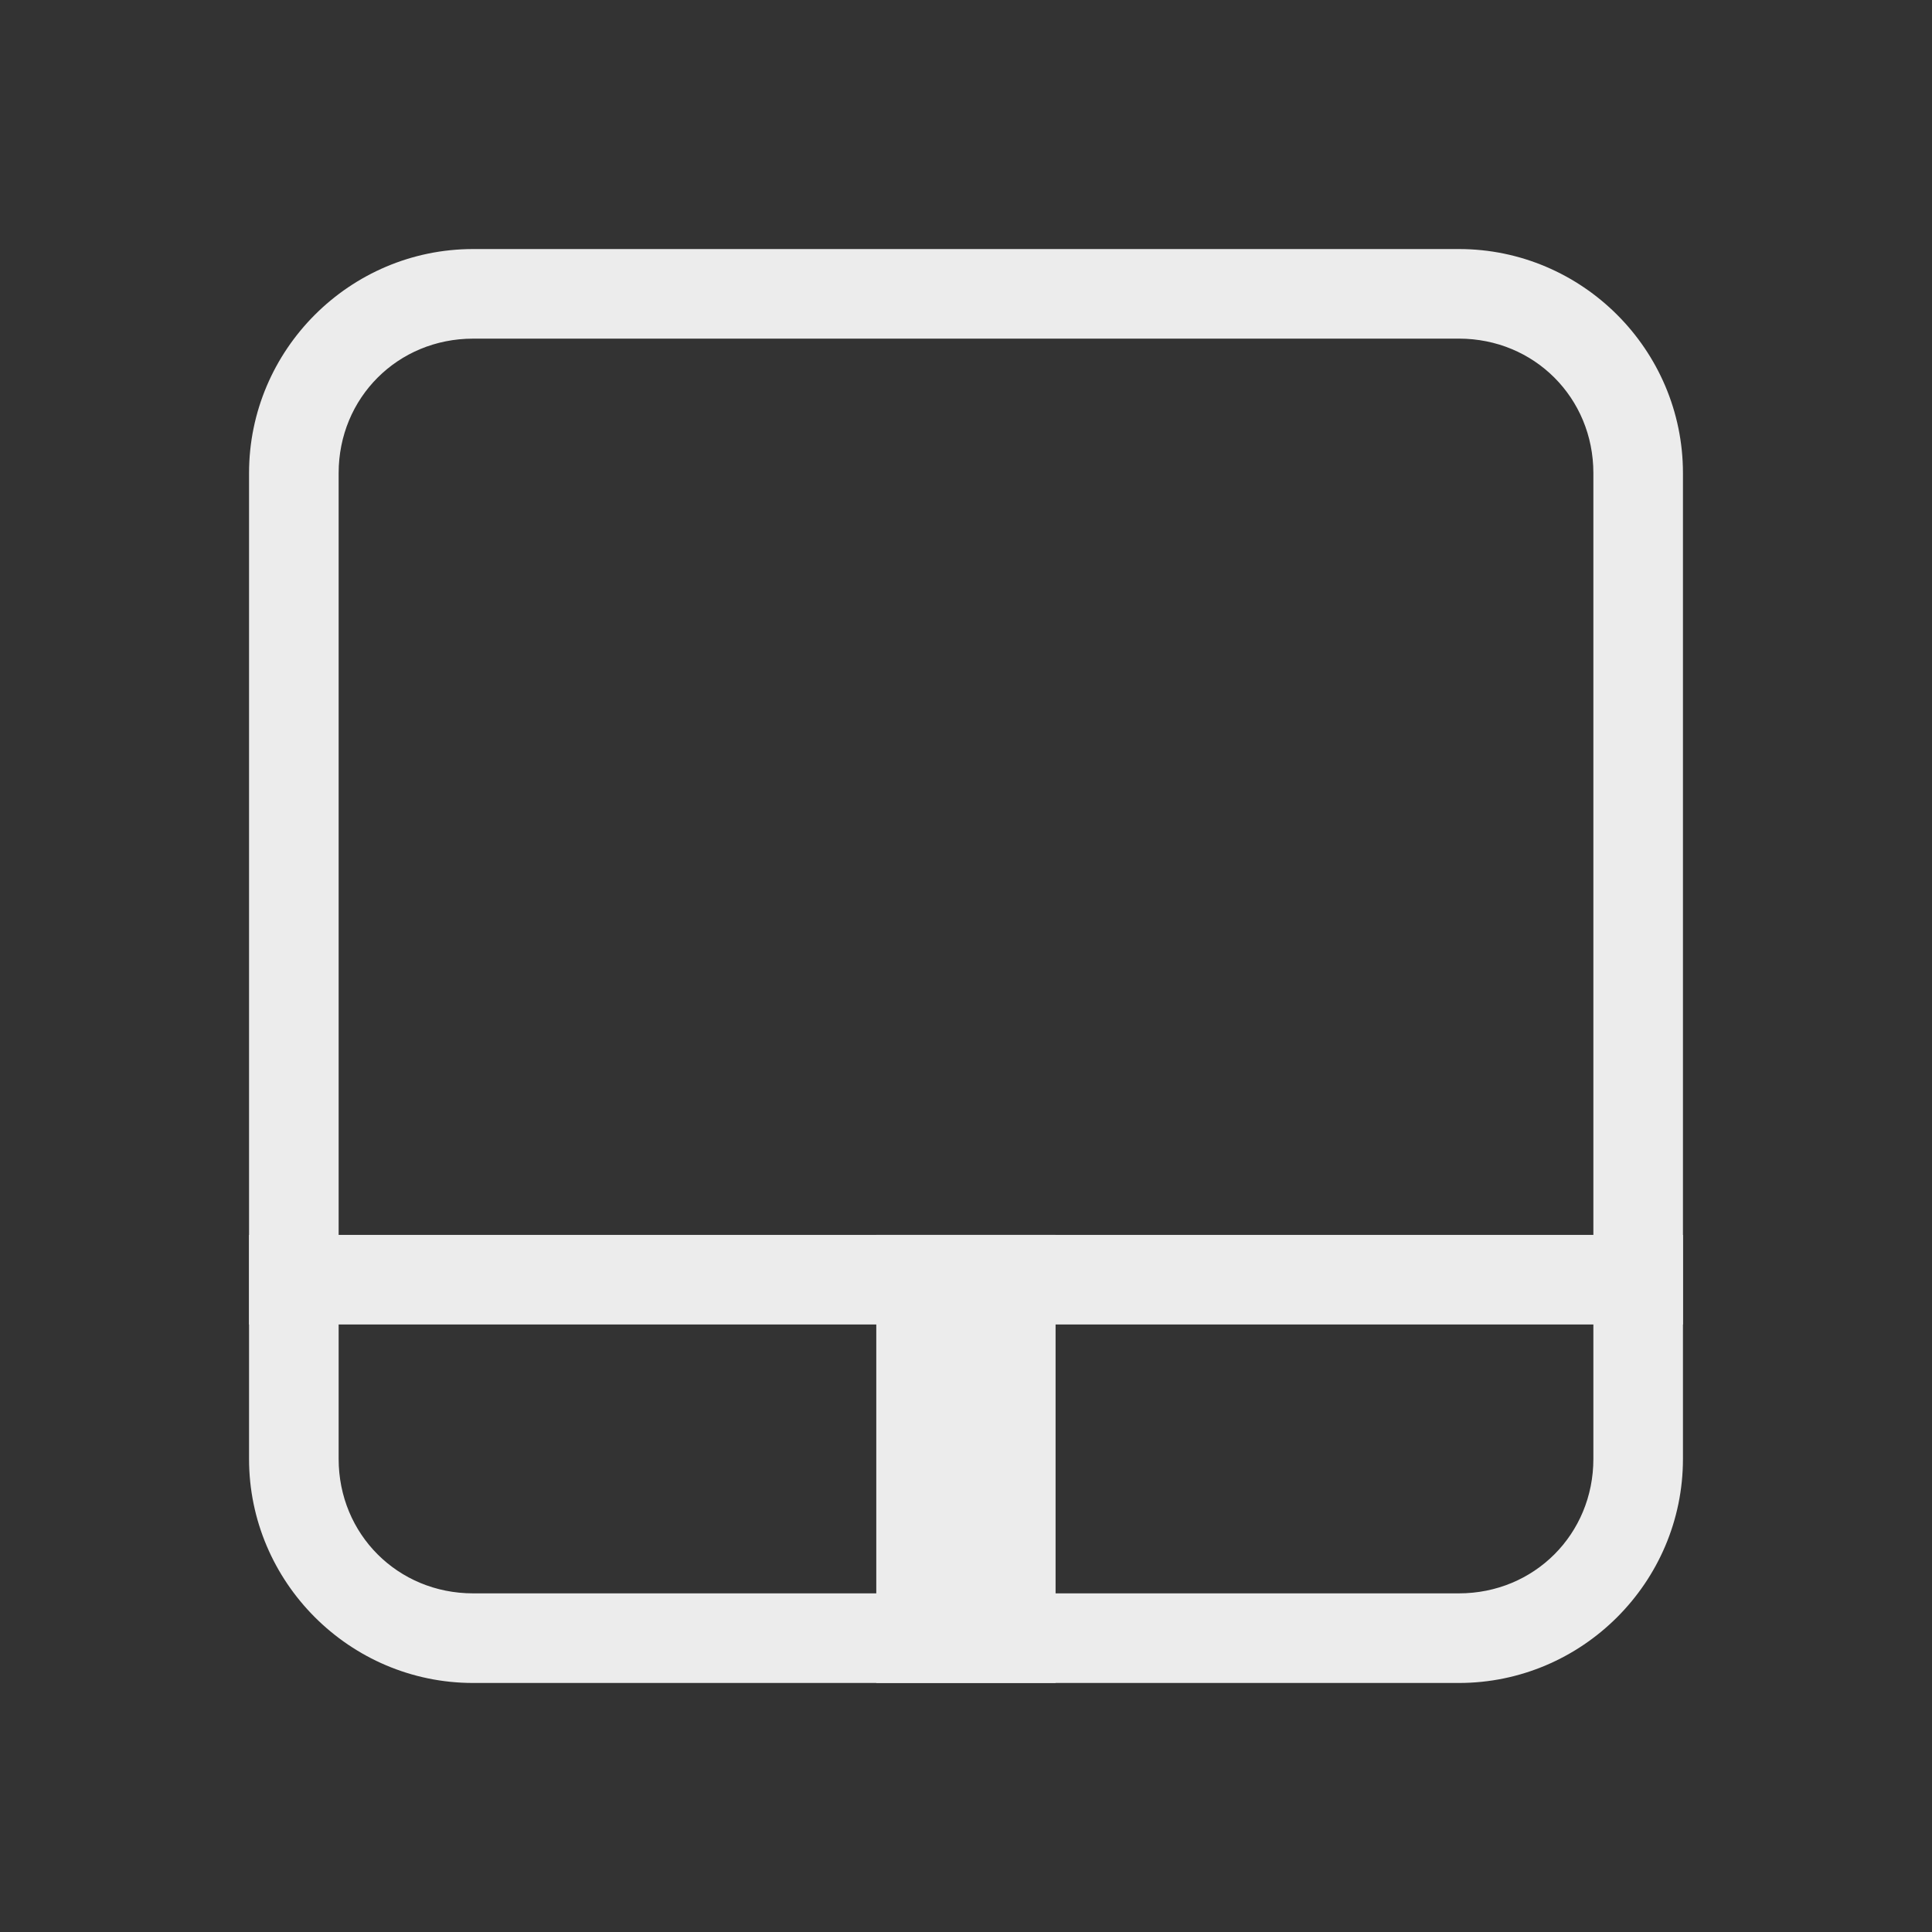 <?xml version="1.0" encoding="UTF-8" standalone="no"?>
<svg
   xmlns:dc="http://purl.org/dc/elements/1.1/"
   xmlns:cc="http://creativecommons.org/ns#"
   xmlns:rdf="http://www.w3.org/1999/02/22-rdf-syntax-ns#"
   xmlns:svg="http://www.w3.org/2000/svg"
   xmlns="http://www.w3.org/2000/svg"
   xmlns:sodipodi="http://sodipodi.sourceforge.net/DTD/sodipodi-0.dtd"
   xmlns:inkscape="http://www.inkscape.org/namespaces/inkscape"
   viewBox="0 0 128 128"
   id="svg2"
   version="1.1"
   inkscape:version="0.92.3 (2405546, 2018-03-11)"
   sodipodi:docname="touchpad-indicator-light-enabled.svg"
   width="128"
   height="128">
  <rect x="0" y="0" width="128" height="128" fill="#333333" stroke="none"/>
  <defs
     id="defs12" />
  <sodipodi:namedview
     pagecolor="#ffffff"
     bordercolor="#666666"
     borderopacity="1"
     objecttolerance="10"
     gridtolerance="10"
     guidetolerance="10"
     inkscape:pageopacity="0"
     inkscape:pageshadow="2"
     inkscape:window-width="1920"
     inkscape:window-height="1023"
     id="namedview10"
     showgrid="false"
     inkscape:zoom="3.6875"
     inkscape:cx="5.2668087"
     inkscape:cy="60.907093"
     inkscape:window-x="0"
     inkscape:window-y="33"
     inkscape:window-maximized="1"
     inkscape:current-layer="svg2"
     fit-margin-top="0"
     fit-margin-left="0"
     fit-margin-right="0"
     fit-margin-bottom="0" />
  <path
     d="m 31.343,16.5 c -8.164,0 -14.843,6.67 -14.843,14.843 v 65.315 c 0,8.164 6.67,14.843 14.843,14.843 H 96.657 C 104.822,111.5 111.5,104.83 111.5,96.657 V 31.343 C 111.5,23.178 104.83,16.5 96.657,16.5 Z m 0,5.935 h 65.315 c 4.988,0 8.907,3.919 8.907,8.907 v 65.315 c 0,4.988 -3.919,8.907 -8.907,8.907 H 31.343 c -4.988,0 -8.907,-3.919 -8.907,-8.907 V 31.343 c 0,-4.988 3.919,-8.907 8.907,-8.907 z"
     style="color:#000000;display:inline;visibility:visible;fill:#ececec;fill-opacity:1;stroke:none;stroke-width:5.938"
     id="path4"
     inkscape:connector-curvature="0" />
  <rect
     width="95"
     height="5.935"
     x="16.5"
     y="81.815"
     style="fill:#ececec;fill-opacity:1;stroke:none;stroke-width:5.938"
     id="rect6" />
  <rect
     y="-69.935"
     x="81.815"
     height="11.879"
     width="29.685"
     transform="rotate(90)"
     style="fill:#ececec;fill-opacity:1;stroke:none;stroke-width:5.938"
     id="rect8" />
</svg>
